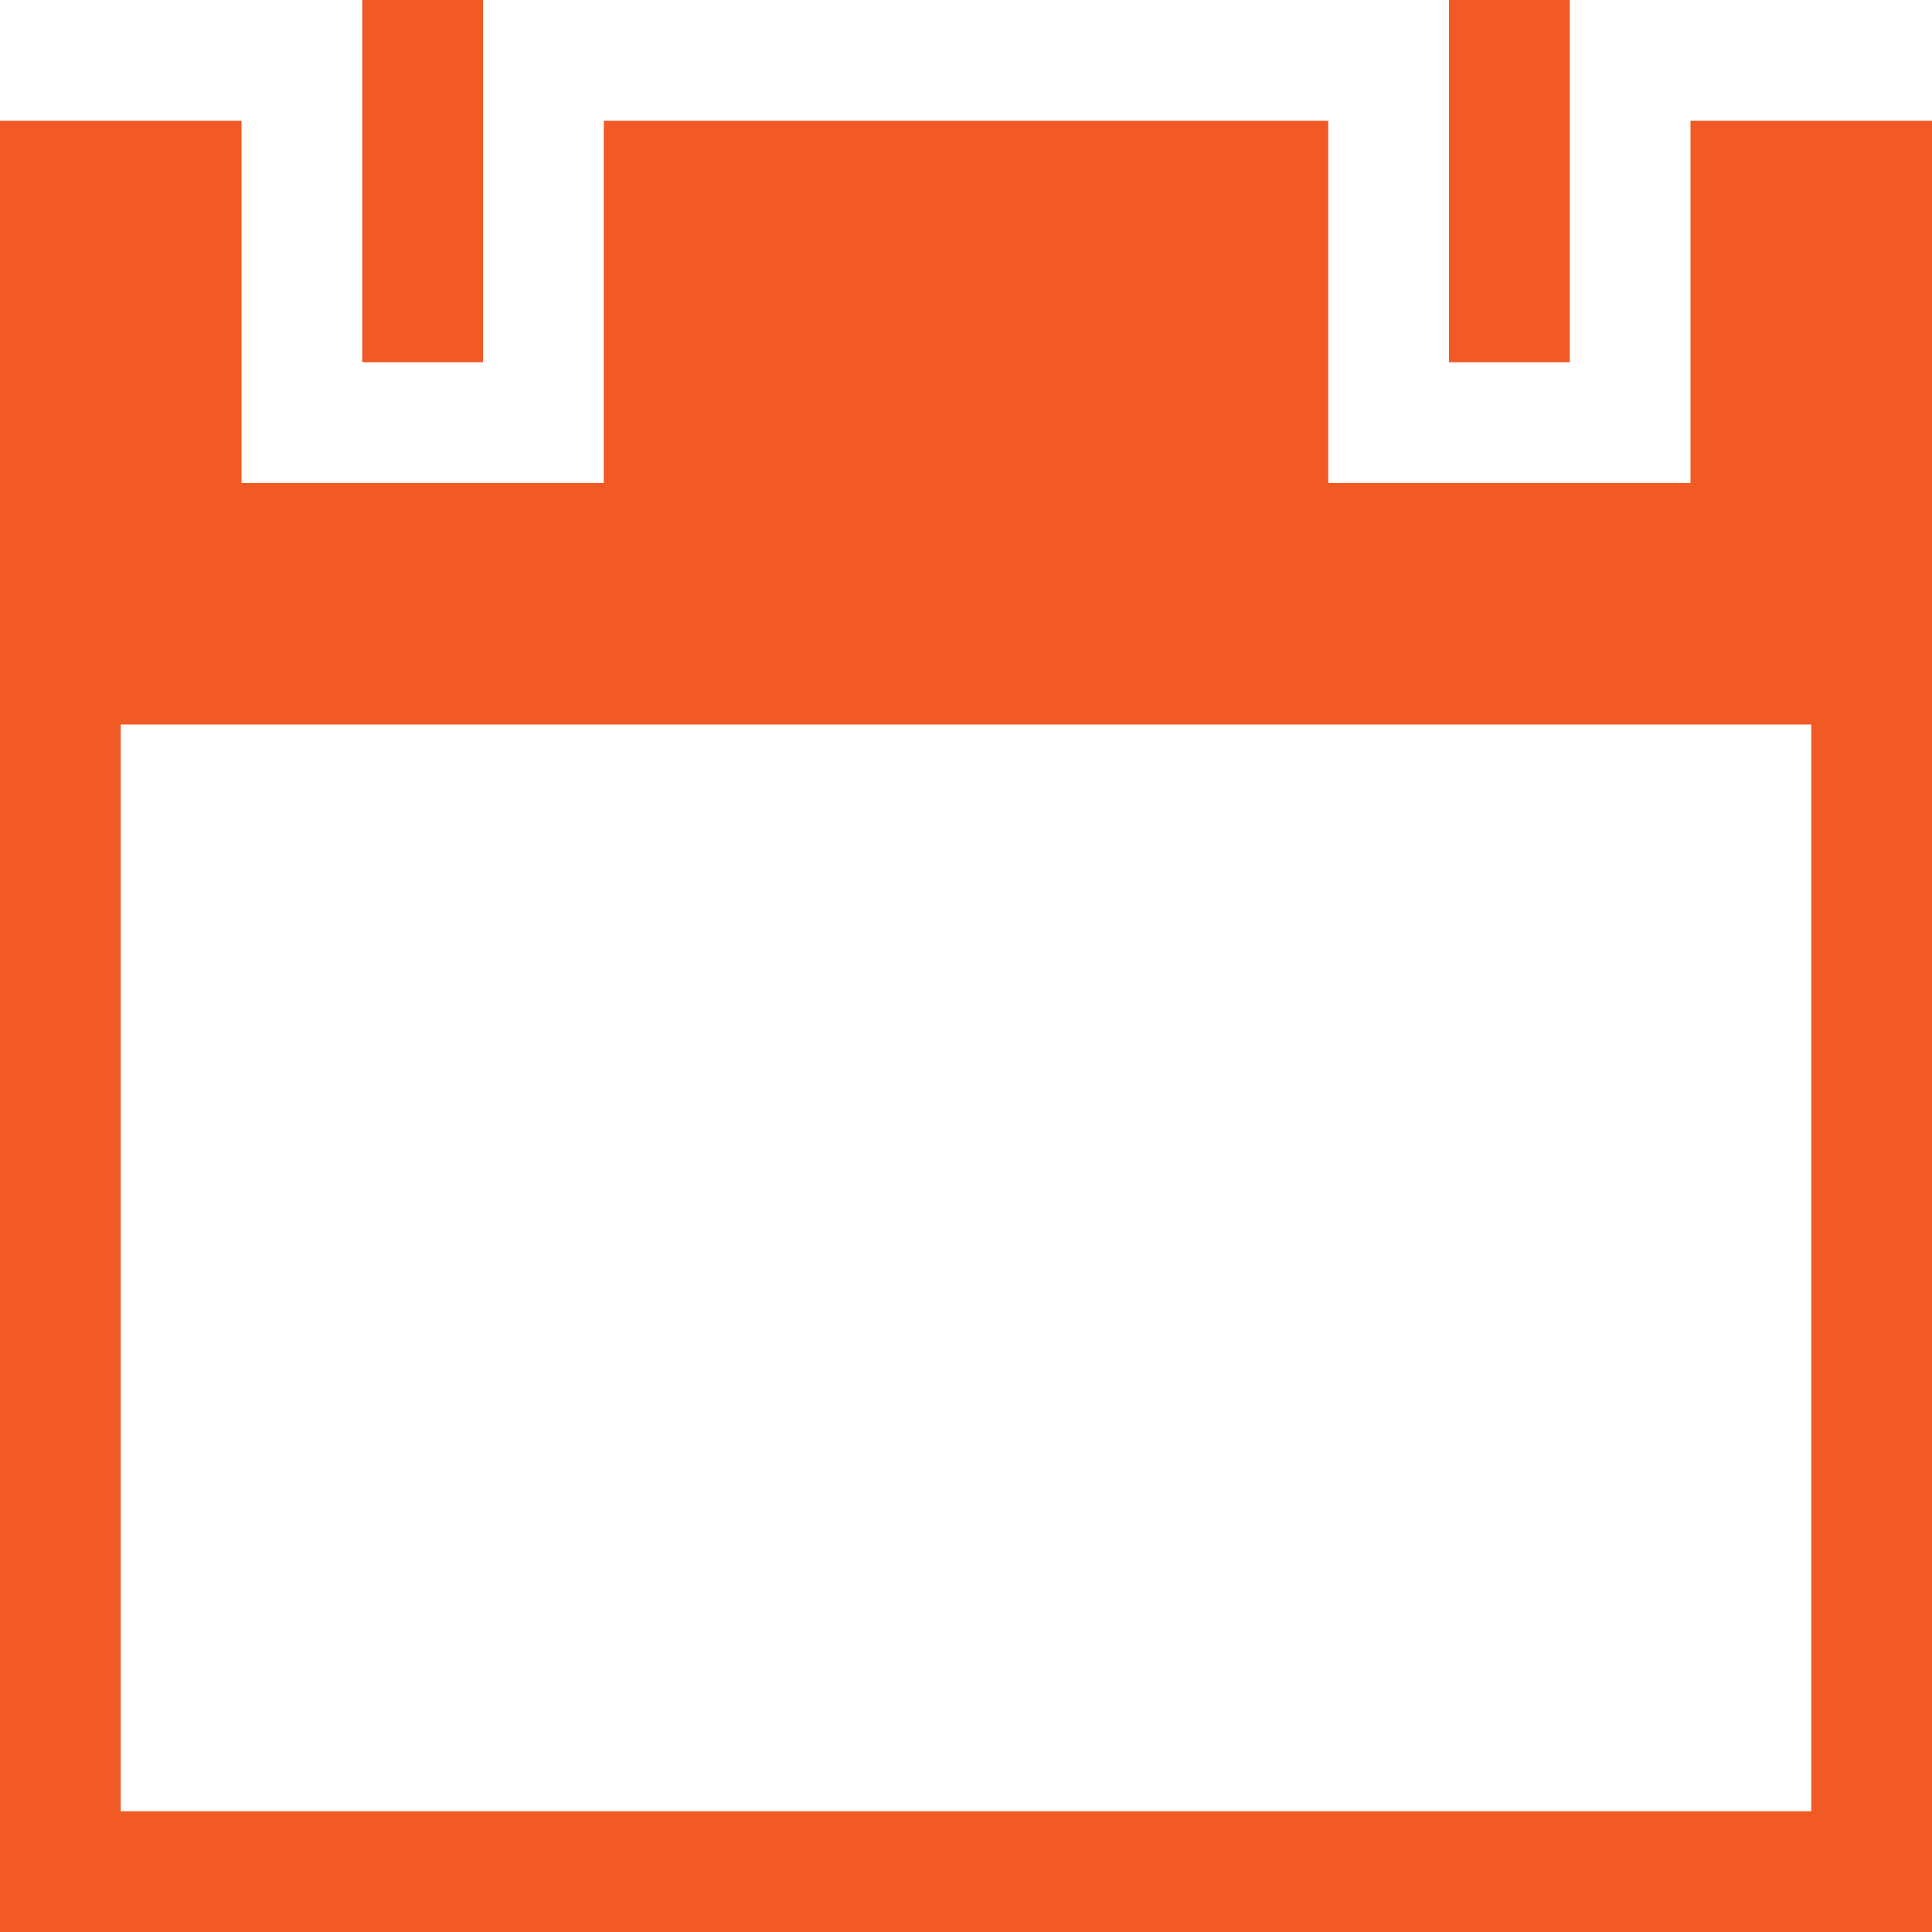 <?xml version="1.0" encoding="utf-8"?>
<!-- Generator: Adobe Illustrator 20.1.0, SVG Export Plug-In . SVG Version: 6.00 Build 0)  -->
<svg version="1.1" id="Layer_1" xmlns="http://www.w3.org/2000/svg" xmlns:xlink="http://www.w3.org/1999/xlink" x="0px" y="0px"
	 viewBox="0 0 512 512" style="enable-background:new 0 0 512 512;" xml:space="preserve">
<style type="text/css">
	.st0{fill:#F15A24;}
</style>
<path class="st0" d="M448,32v96h-96V32H160v96H64V32H0v480h512V32H448z M480,480H32V192h448V480z"/>
<path class="st0" d="M96,0h32v96H96V0z"/>
<path class="st0" d="M384,0h32v96h-32V0z"/>
</svg>
